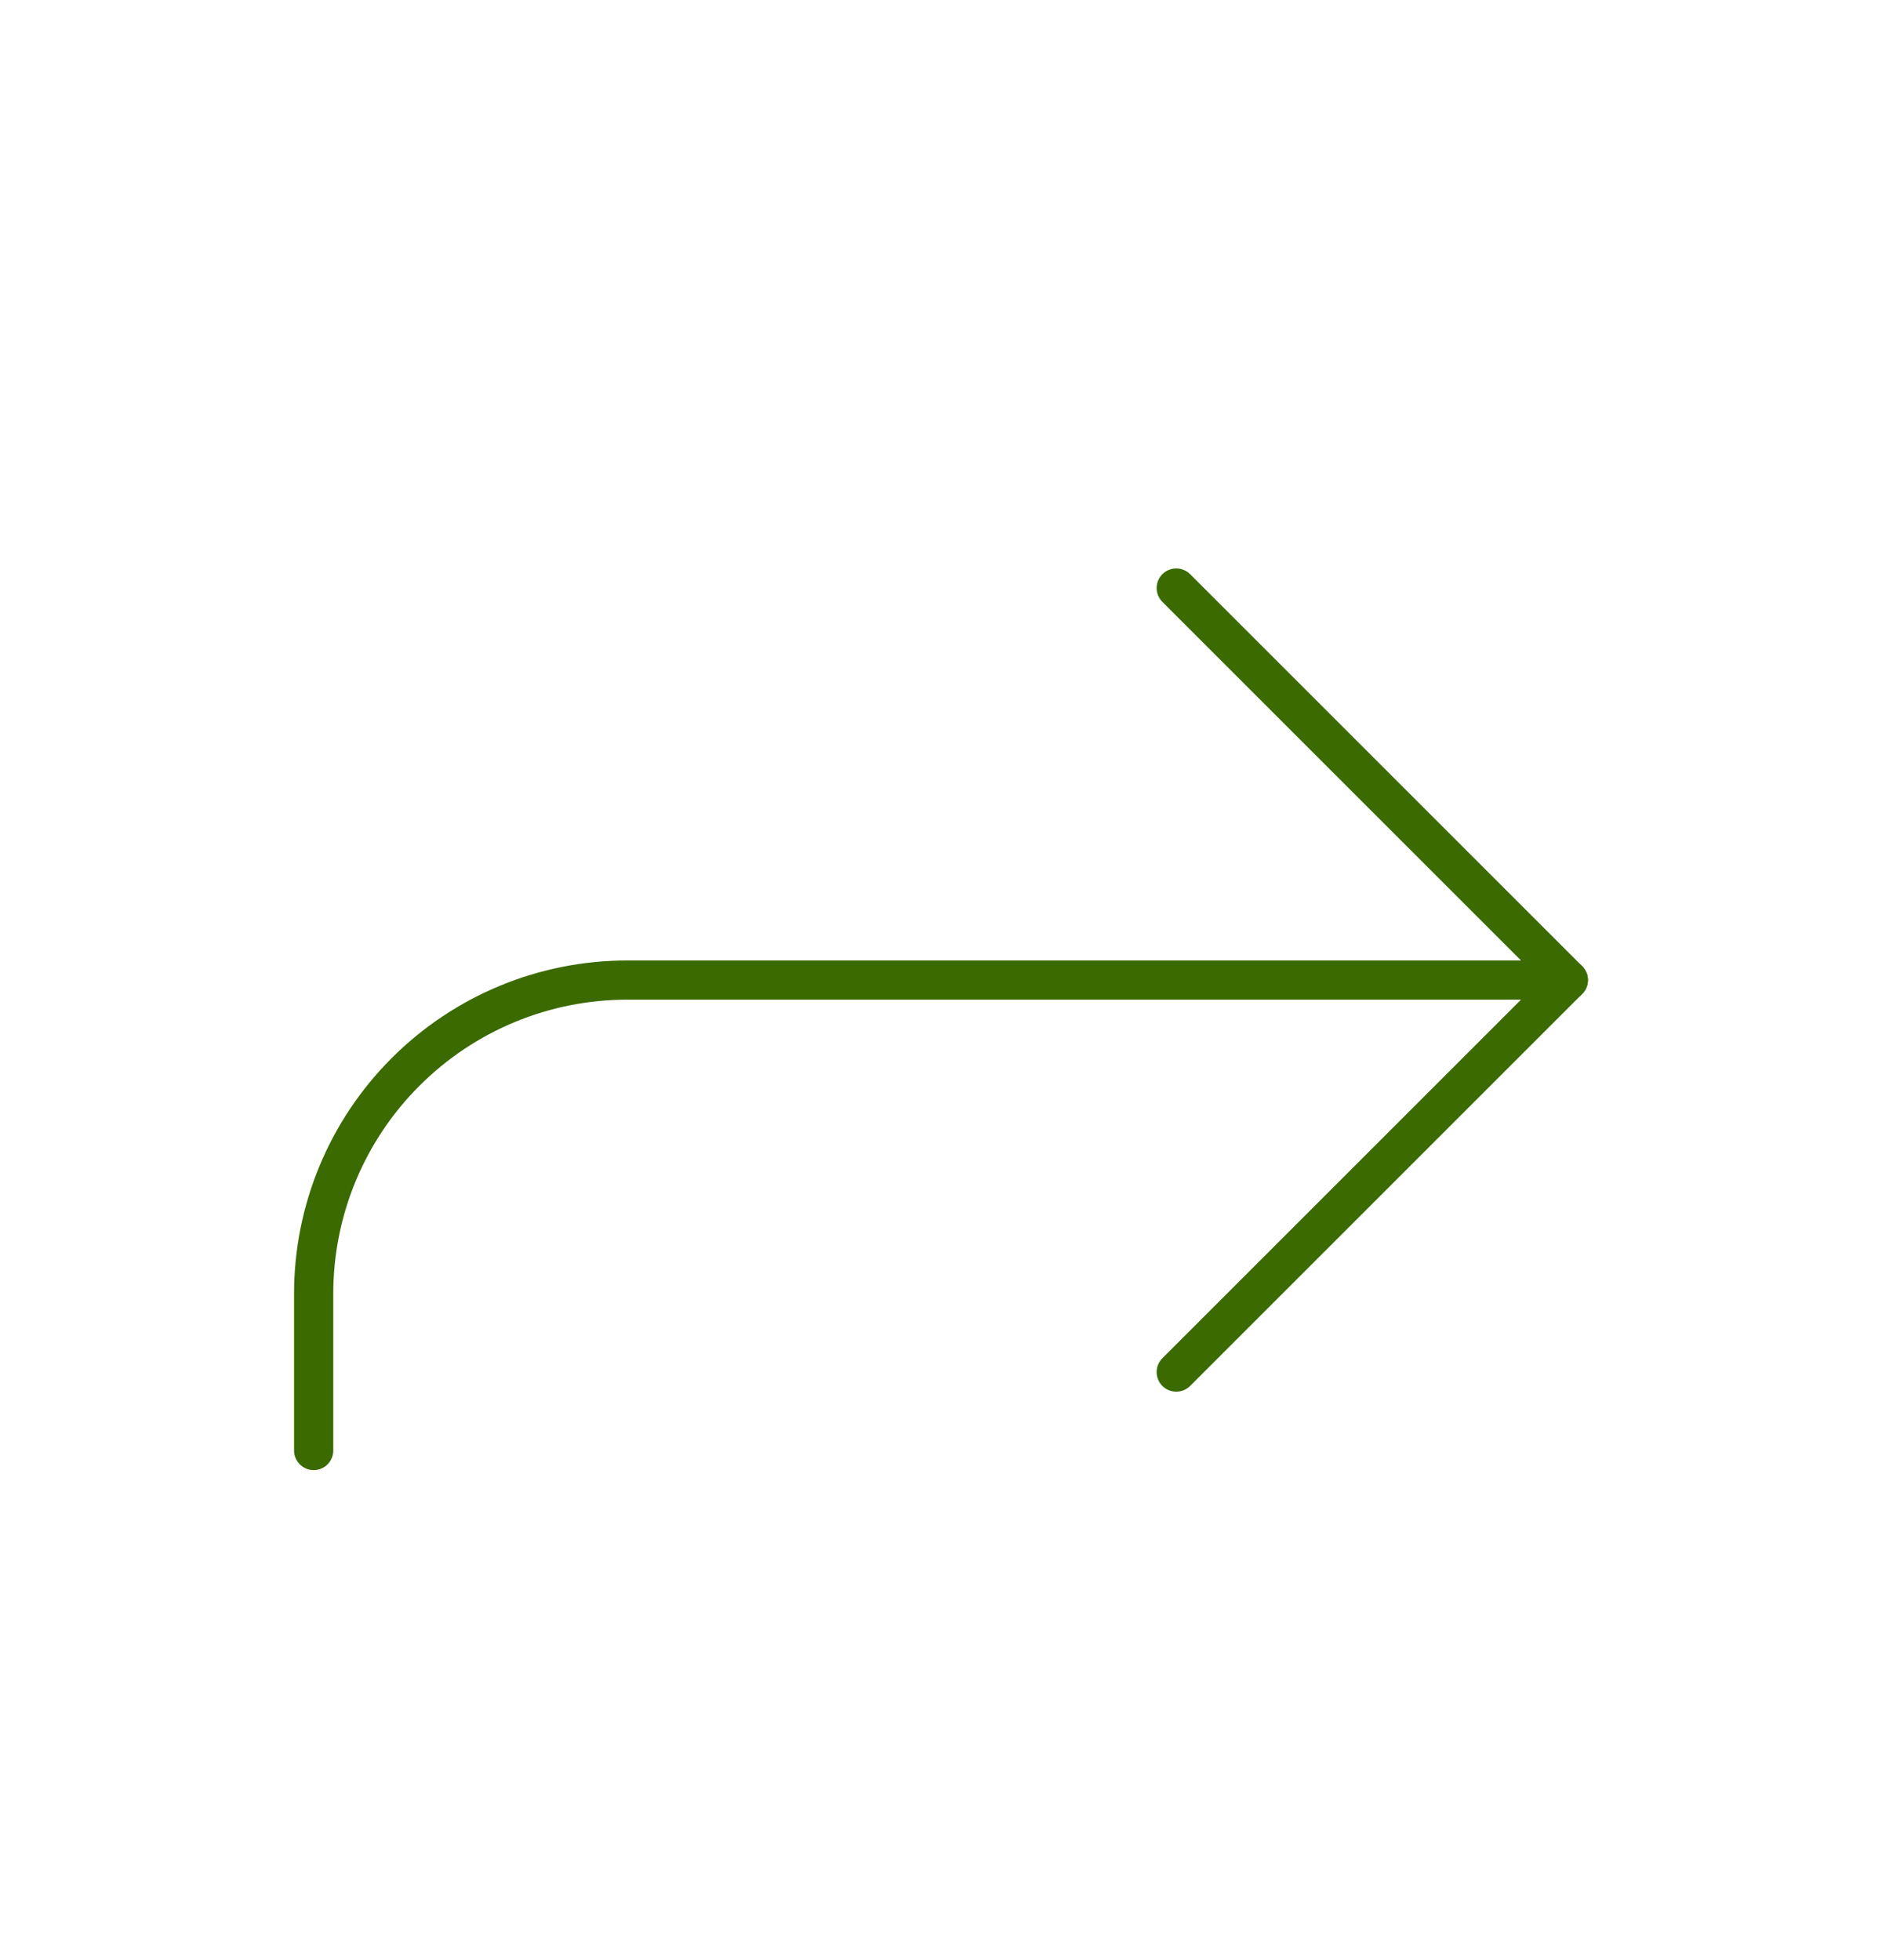 <svg width="24" height="25" viewBox="0 0 24 25" fill="none" xmlns="http://www.w3.org/2000/svg">
<path d="M15 17.5L20 12.5L15 7.5" stroke="#3A6A00" stroke-width="0.5" stroke-linecap="round" stroke-linejoin="round"/>
<path d="M4 18.5V16.5C4 15.439 4.421 14.422 5.172 13.672C5.922 12.921 6.939 12.5 8 12.5H20" stroke="#3A6A00" stroke-width="0.5" stroke-linecap="round" stroke-linejoin="round"/>
</svg>
